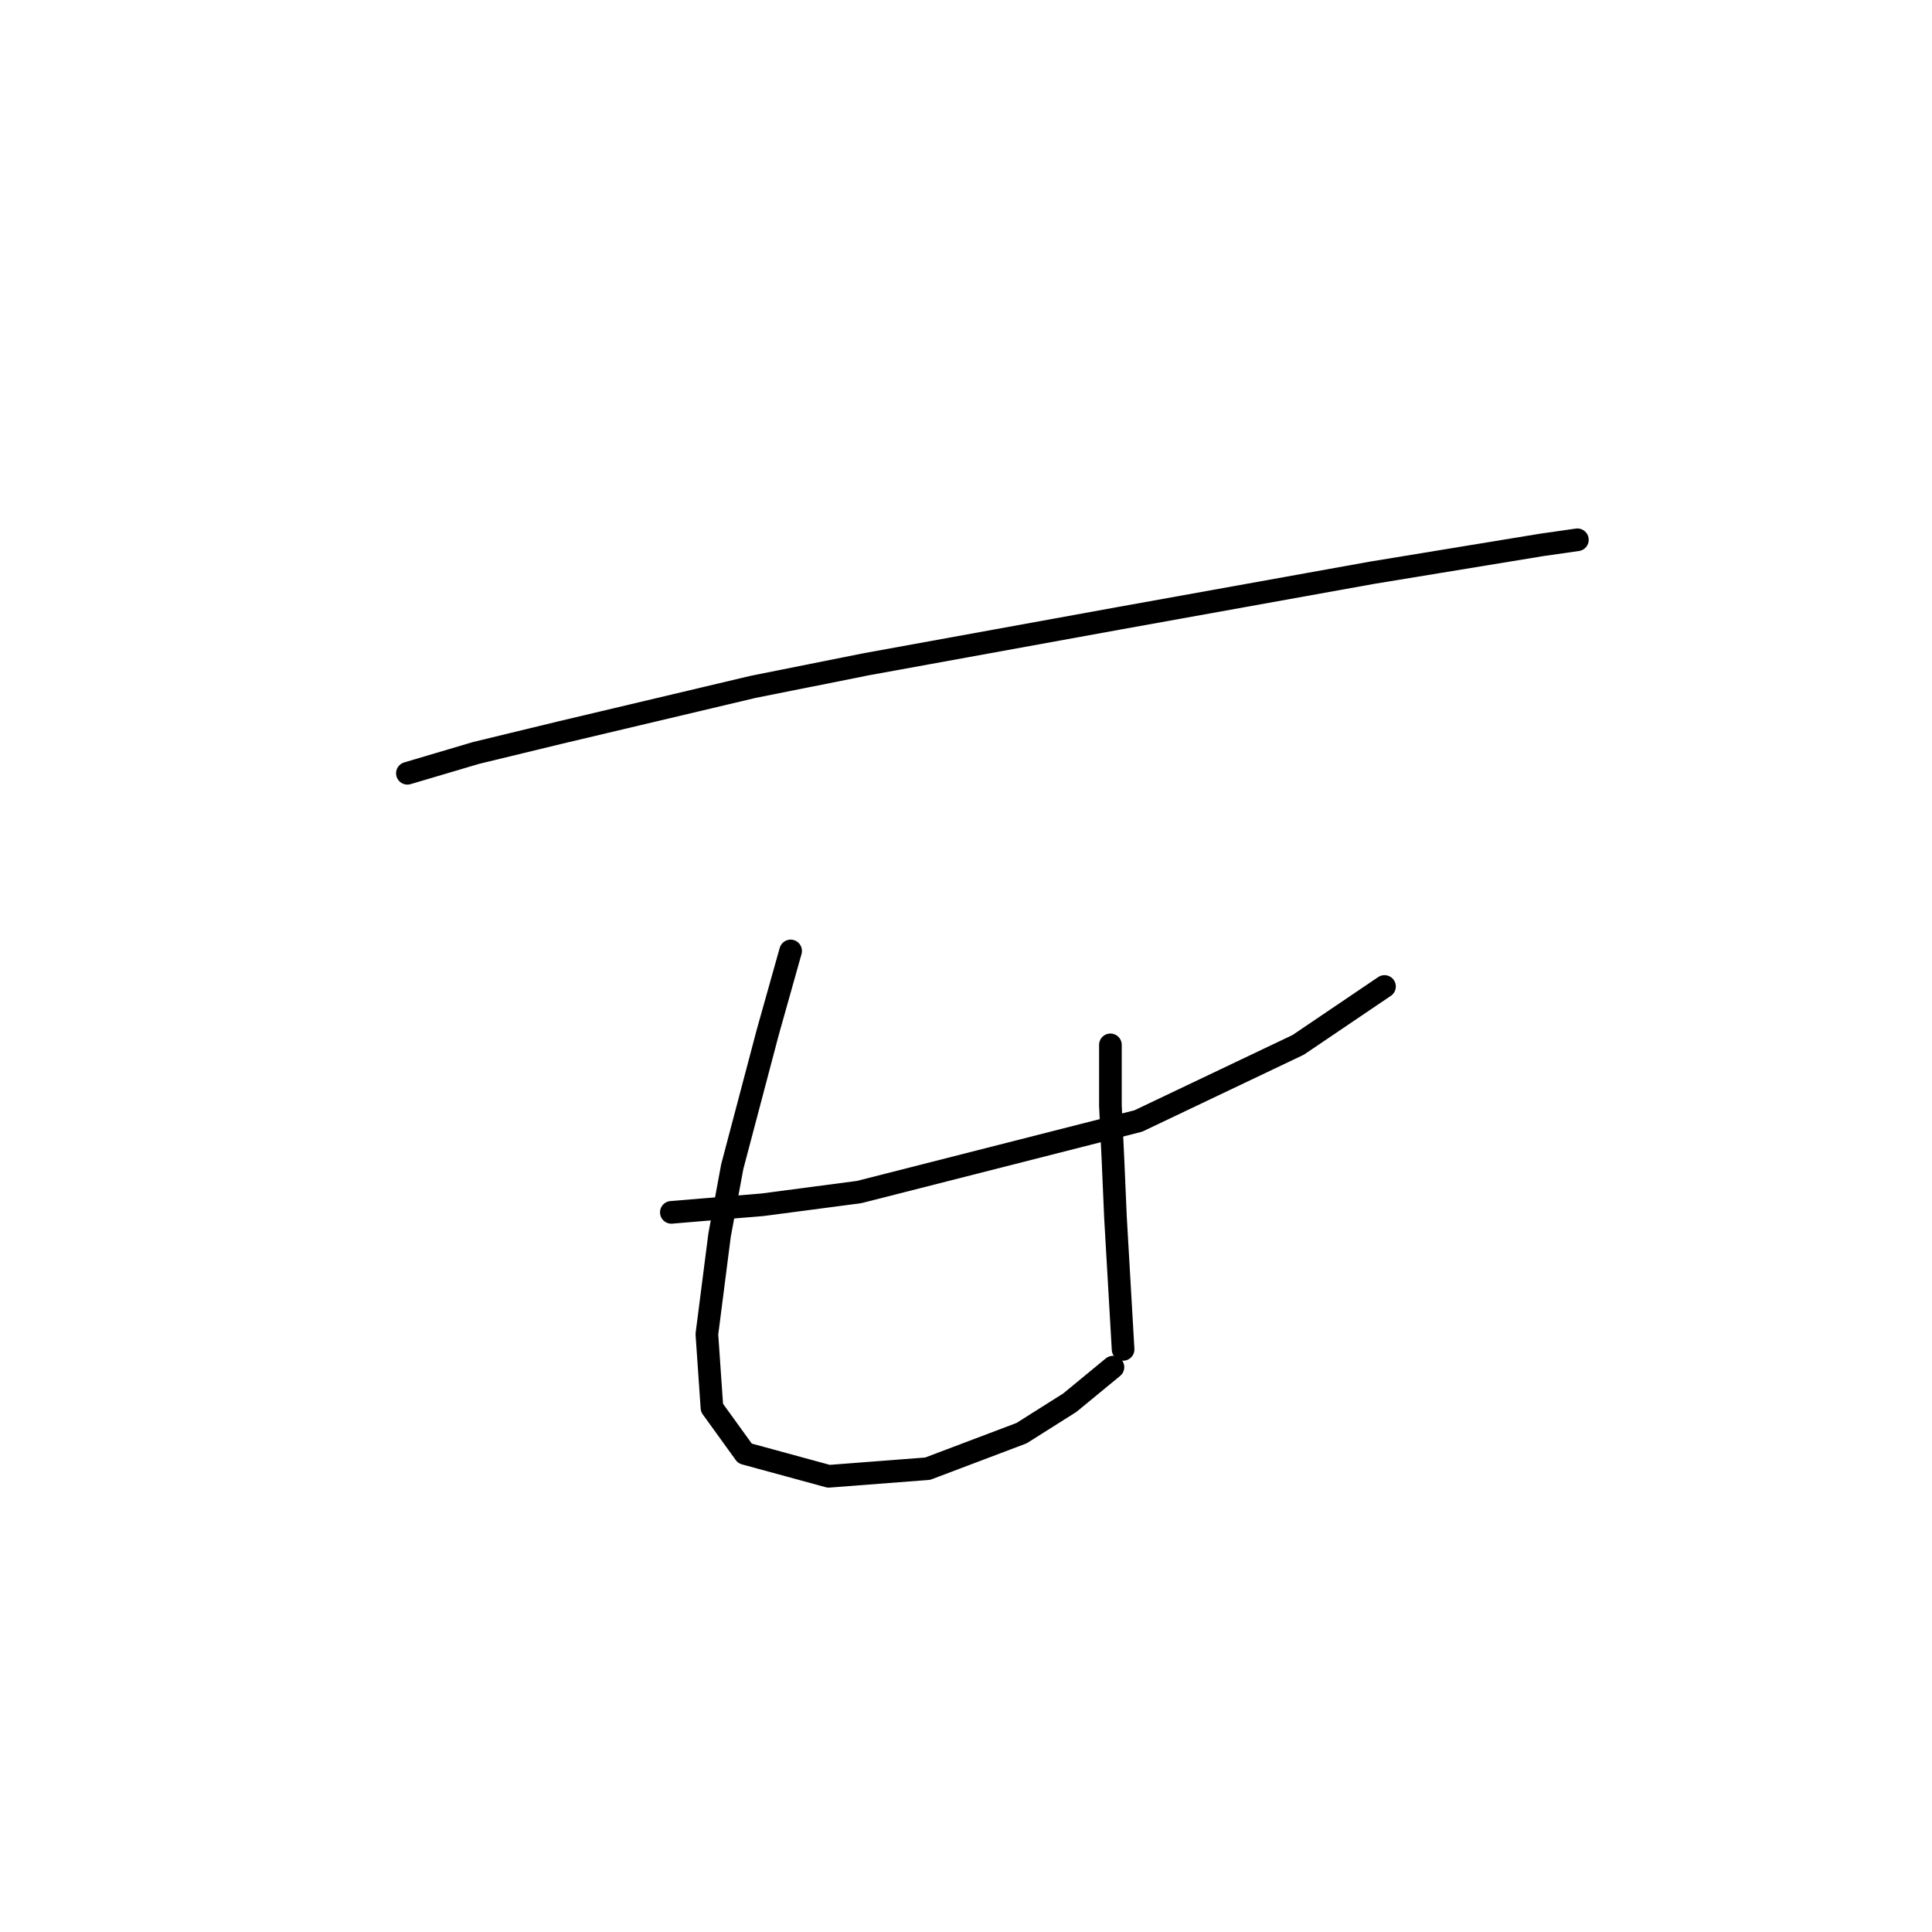 <?xml version="1.0" standalone="no"?>
    <svg width="256" height="256" xmlns="http://www.w3.org/2000/svg" version="1.1">
    <polyline stroke="black" stroke-width="3" stroke-linecap="round" fill="transparent" stroke-linejoin="round" points="53.982 102.464 63.062 99.774 74.16 97.084 99.718 91.03 114.851 88.004 148.144 81.951 181.773 75.897 204.304 72.198 209.013 71.526 209.013 71.526 " />
        <polyline stroke="black" stroke-width="3" stroke-linecap="round" fill="transparent" stroke-linejoin="round" points="88.956 160.643 101.063 159.634 113.842 157.952 150.834 148.536 172.021 138.448 183.454 130.713 183.454 130.713 " />
        <polyline stroke="black" stroke-width="3" stroke-linecap="round" fill="transparent" stroke-linejoin="round" points="104.762 126.005 101.736 136.766 97.027 154.59 95.346 163.669 93.665 176.785 94.337 186.537 98.709 192.59 109.807 195.617 122.922 194.608 135.365 189.9 141.754 185.865 147.471 181.157 147.471 181.157 " />
        <polyline stroke="black" stroke-width="3" stroke-linecap="round" fill="transparent" stroke-linejoin="round" points="147.135 138.448 147.135 146.519 147.471 153.581 147.807 161.315 148.816 178.802 148.816 178.802 " />
        </svg>